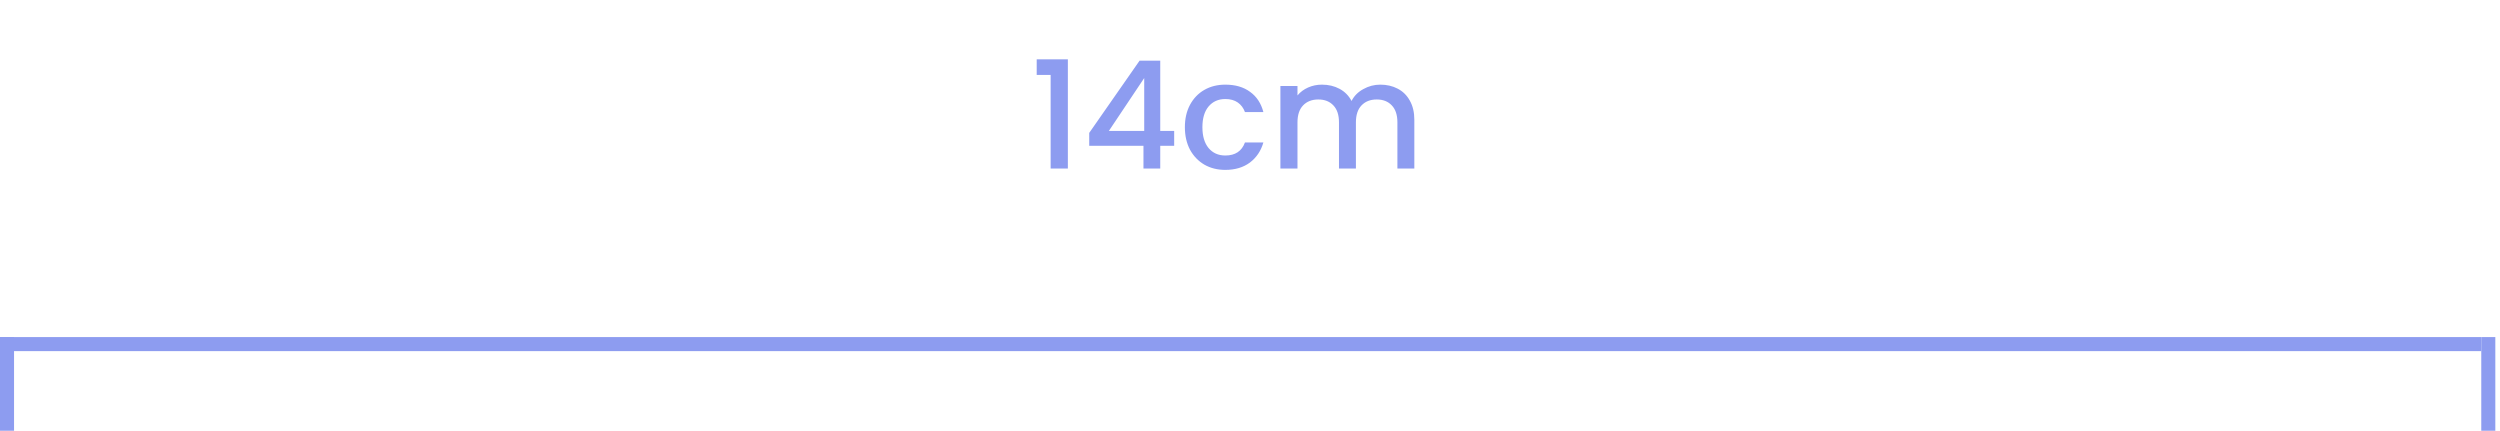 <svg width="267" height="46" viewBox="0 0 267 46" fill="none" xmlns="http://www.w3.org/2000/svg">
<path d="M110.72 8V6.336H114.048V18H112.208V8H110.72ZM116.33 15.568V14.192L121.706 6.48H123.914V13.984H125.402V15.568H123.914V18H122.122V15.568H116.33ZM122.202 8.336L118.426 13.984H122.202V8.336ZM126.545 13.584C126.545 12.677 126.726 11.883 127.089 11.2C127.462 10.507 127.974 9.973 128.625 9.6C129.276 9.227 130.022 9.04 130.865 9.04C131.932 9.04 132.812 9.296 133.505 9.808C134.209 10.309 134.684 11.029 134.929 11.968H132.961C132.801 11.531 132.545 11.189 132.193 10.944C131.841 10.699 131.398 10.576 130.865 10.576C130.118 10.576 129.521 10.843 129.073 11.376C128.636 11.899 128.417 12.635 128.417 13.584C128.417 14.533 128.636 15.275 129.073 15.808C129.521 16.341 130.118 16.608 130.865 16.608C131.921 16.608 132.62 16.144 132.961 15.216H134.929C134.673 16.112 134.193 16.827 133.489 17.36C132.785 17.883 131.91 18.144 130.865 18.144C130.022 18.144 129.276 17.957 128.625 17.584C127.974 17.2 127.462 16.667 127.089 15.984C126.726 15.291 126.545 14.491 126.545 13.584ZM147.419 9.04C148.112 9.04 148.731 9.184 149.275 9.472C149.83 9.76 150.262 10.187 150.571 10.752C150.891 11.317 151.051 12 151.051 12.8V18H149.243V13.072C149.243 12.283 149.046 11.68 148.651 11.264C148.256 10.837 147.718 10.624 147.035 10.624C146.352 10.624 145.808 10.837 145.403 11.264C145.008 11.68 144.811 12.283 144.811 13.072V18H143.003V13.072C143.003 12.283 142.806 11.68 142.411 11.264C142.016 10.837 141.478 10.624 140.795 10.624C140.112 10.624 139.568 10.837 139.163 11.264C138.768 11.68 138.571 12.283 138.571 13.072V18H136.747V9.184H138.571V10.192C138.87 9.829 139.248 9.547 139.707 9.344C140.166 9.141 140.656 9.04 141.179 9.04C141.883 9.04 142.512 9.189 143.067 9.488C143.622 9.787 144.048 10.219 144.347 10.784C144.614 10.251 145.03 9.829 145.595 9.52C146.16 9.2 146.768 9.04 147.419 9.04Z" fill="#8D9CF0"/>
<line x1="265" y1="36.75" x2="-3.27835e-08" y2="36.75" stroke="#8D9CF0" stroke-width="1.5"/>
<line x1="0.75" y1="36" x2="0.75" y2="46" stroke="#8D9CF0" stroke-width="1.5"/>
<line x1="265.75" y1="36" x2="265.75" y2="46" stroke="#8D9CF0" stroke-width="1.5"/>
</svg>

